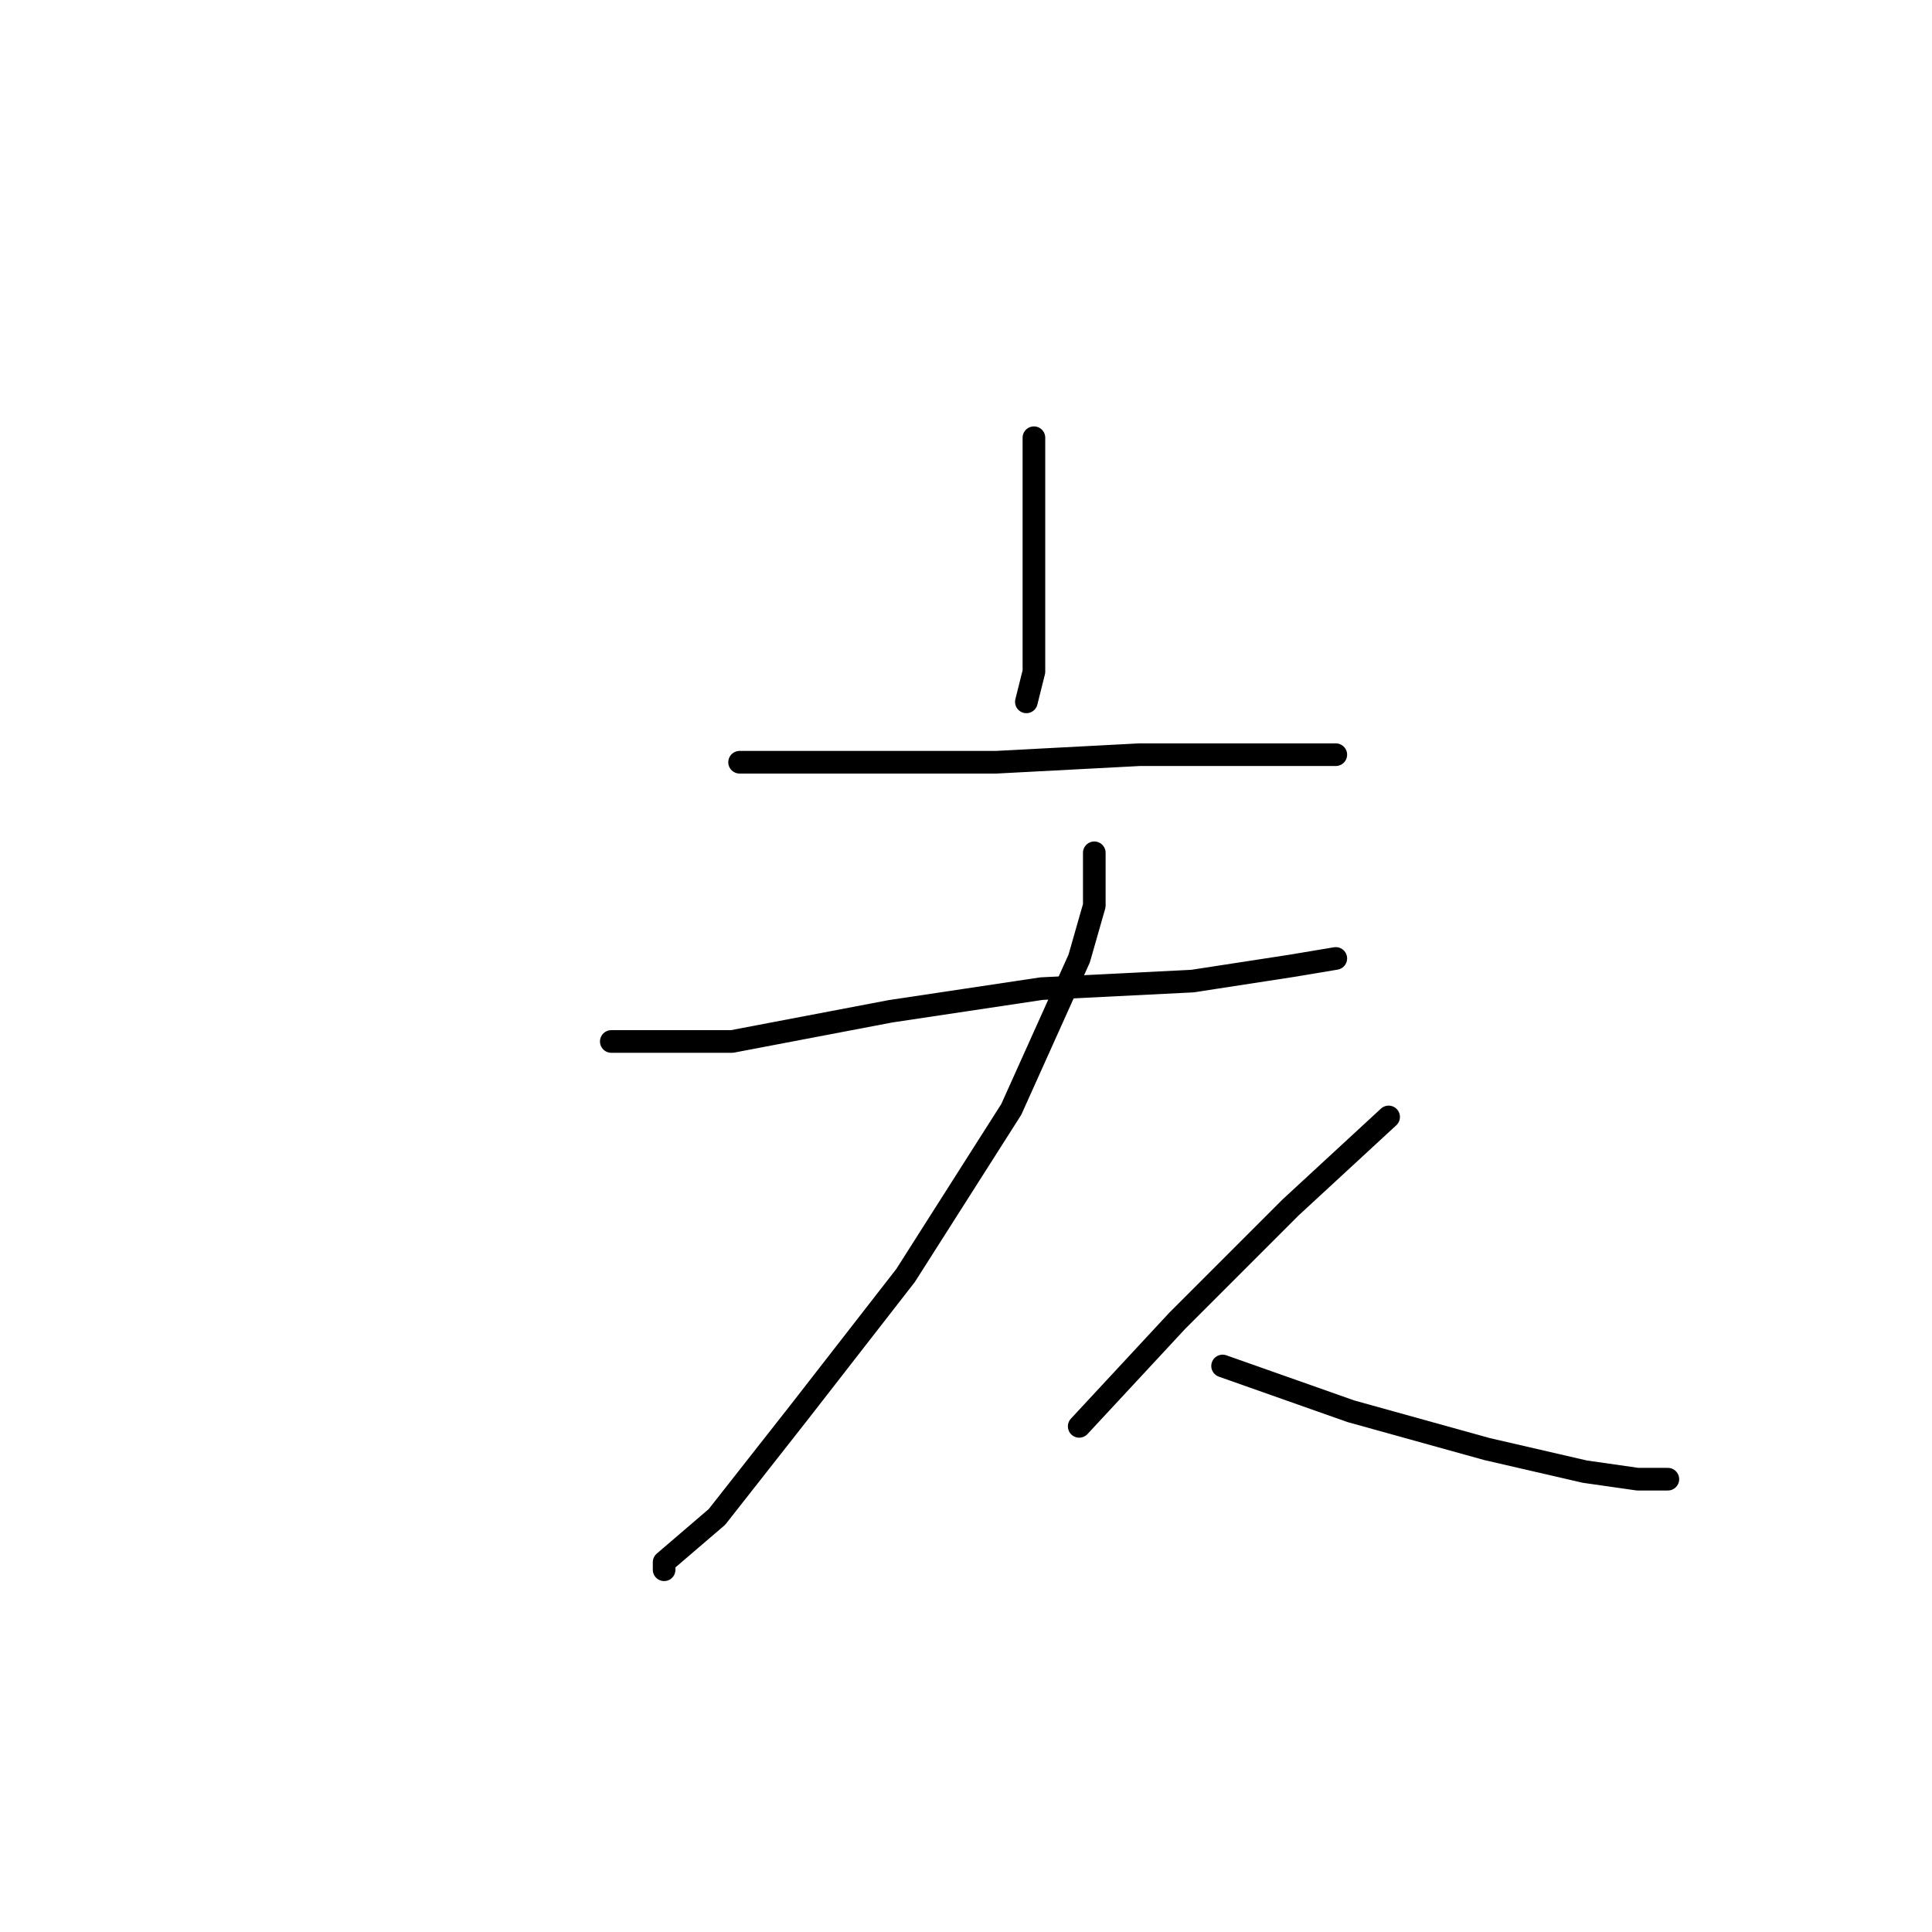 <?xml version="1.0" standalone="no"?>
    <svg width="256" height="256" xmlns="http://www.w3.org/2000/svg" version="1.1">
    <polyline stroke="black" stroke-width="3" stroke-linecap="round" fill="transparent" stroke-linejoin="round" points="137 58 137 67 137 81 137 89 136 93 136 93 " />
        <polyline stroke="black" stroke-width="3" stroke-linecap="round" fill="transparent" stroke-linejoin="round" points="98 101 106 101 114 101 132 101 151 100 166 100 175 100 177 100 177 100 " />
        <polyline stroke="black" stroke-width="3" stroke-linecap="round" fill="transparent" stroke-linejoin="round" points="81 138 88 138 97 138 118 134 138 131 158 130 171 128 177 127 177 127 " />
        <polyline stroke="black" stroke-width="3" stroke-linecap="round" fill="transparent" stroke-linejoin="round" points="145 113 145 120 143 127 134 147 120 169 106 187 95 201 88 207 88 208 88 208 " />
        <polyline stroke="black" stroke-width="3" stroke-linecap="round" fill="transparent" stroke-linejoin="round" points="162 181 179 187 197 192 210 195 217 196 220 196 221 196 221 196 " />
        <polyline stroke="black" stroke-width="3" stroke-linecap="round" fill="transparent" stroke-linejoin="round" points="184 148 171 160 156 175 143 189 143 189 " />
        </svg>